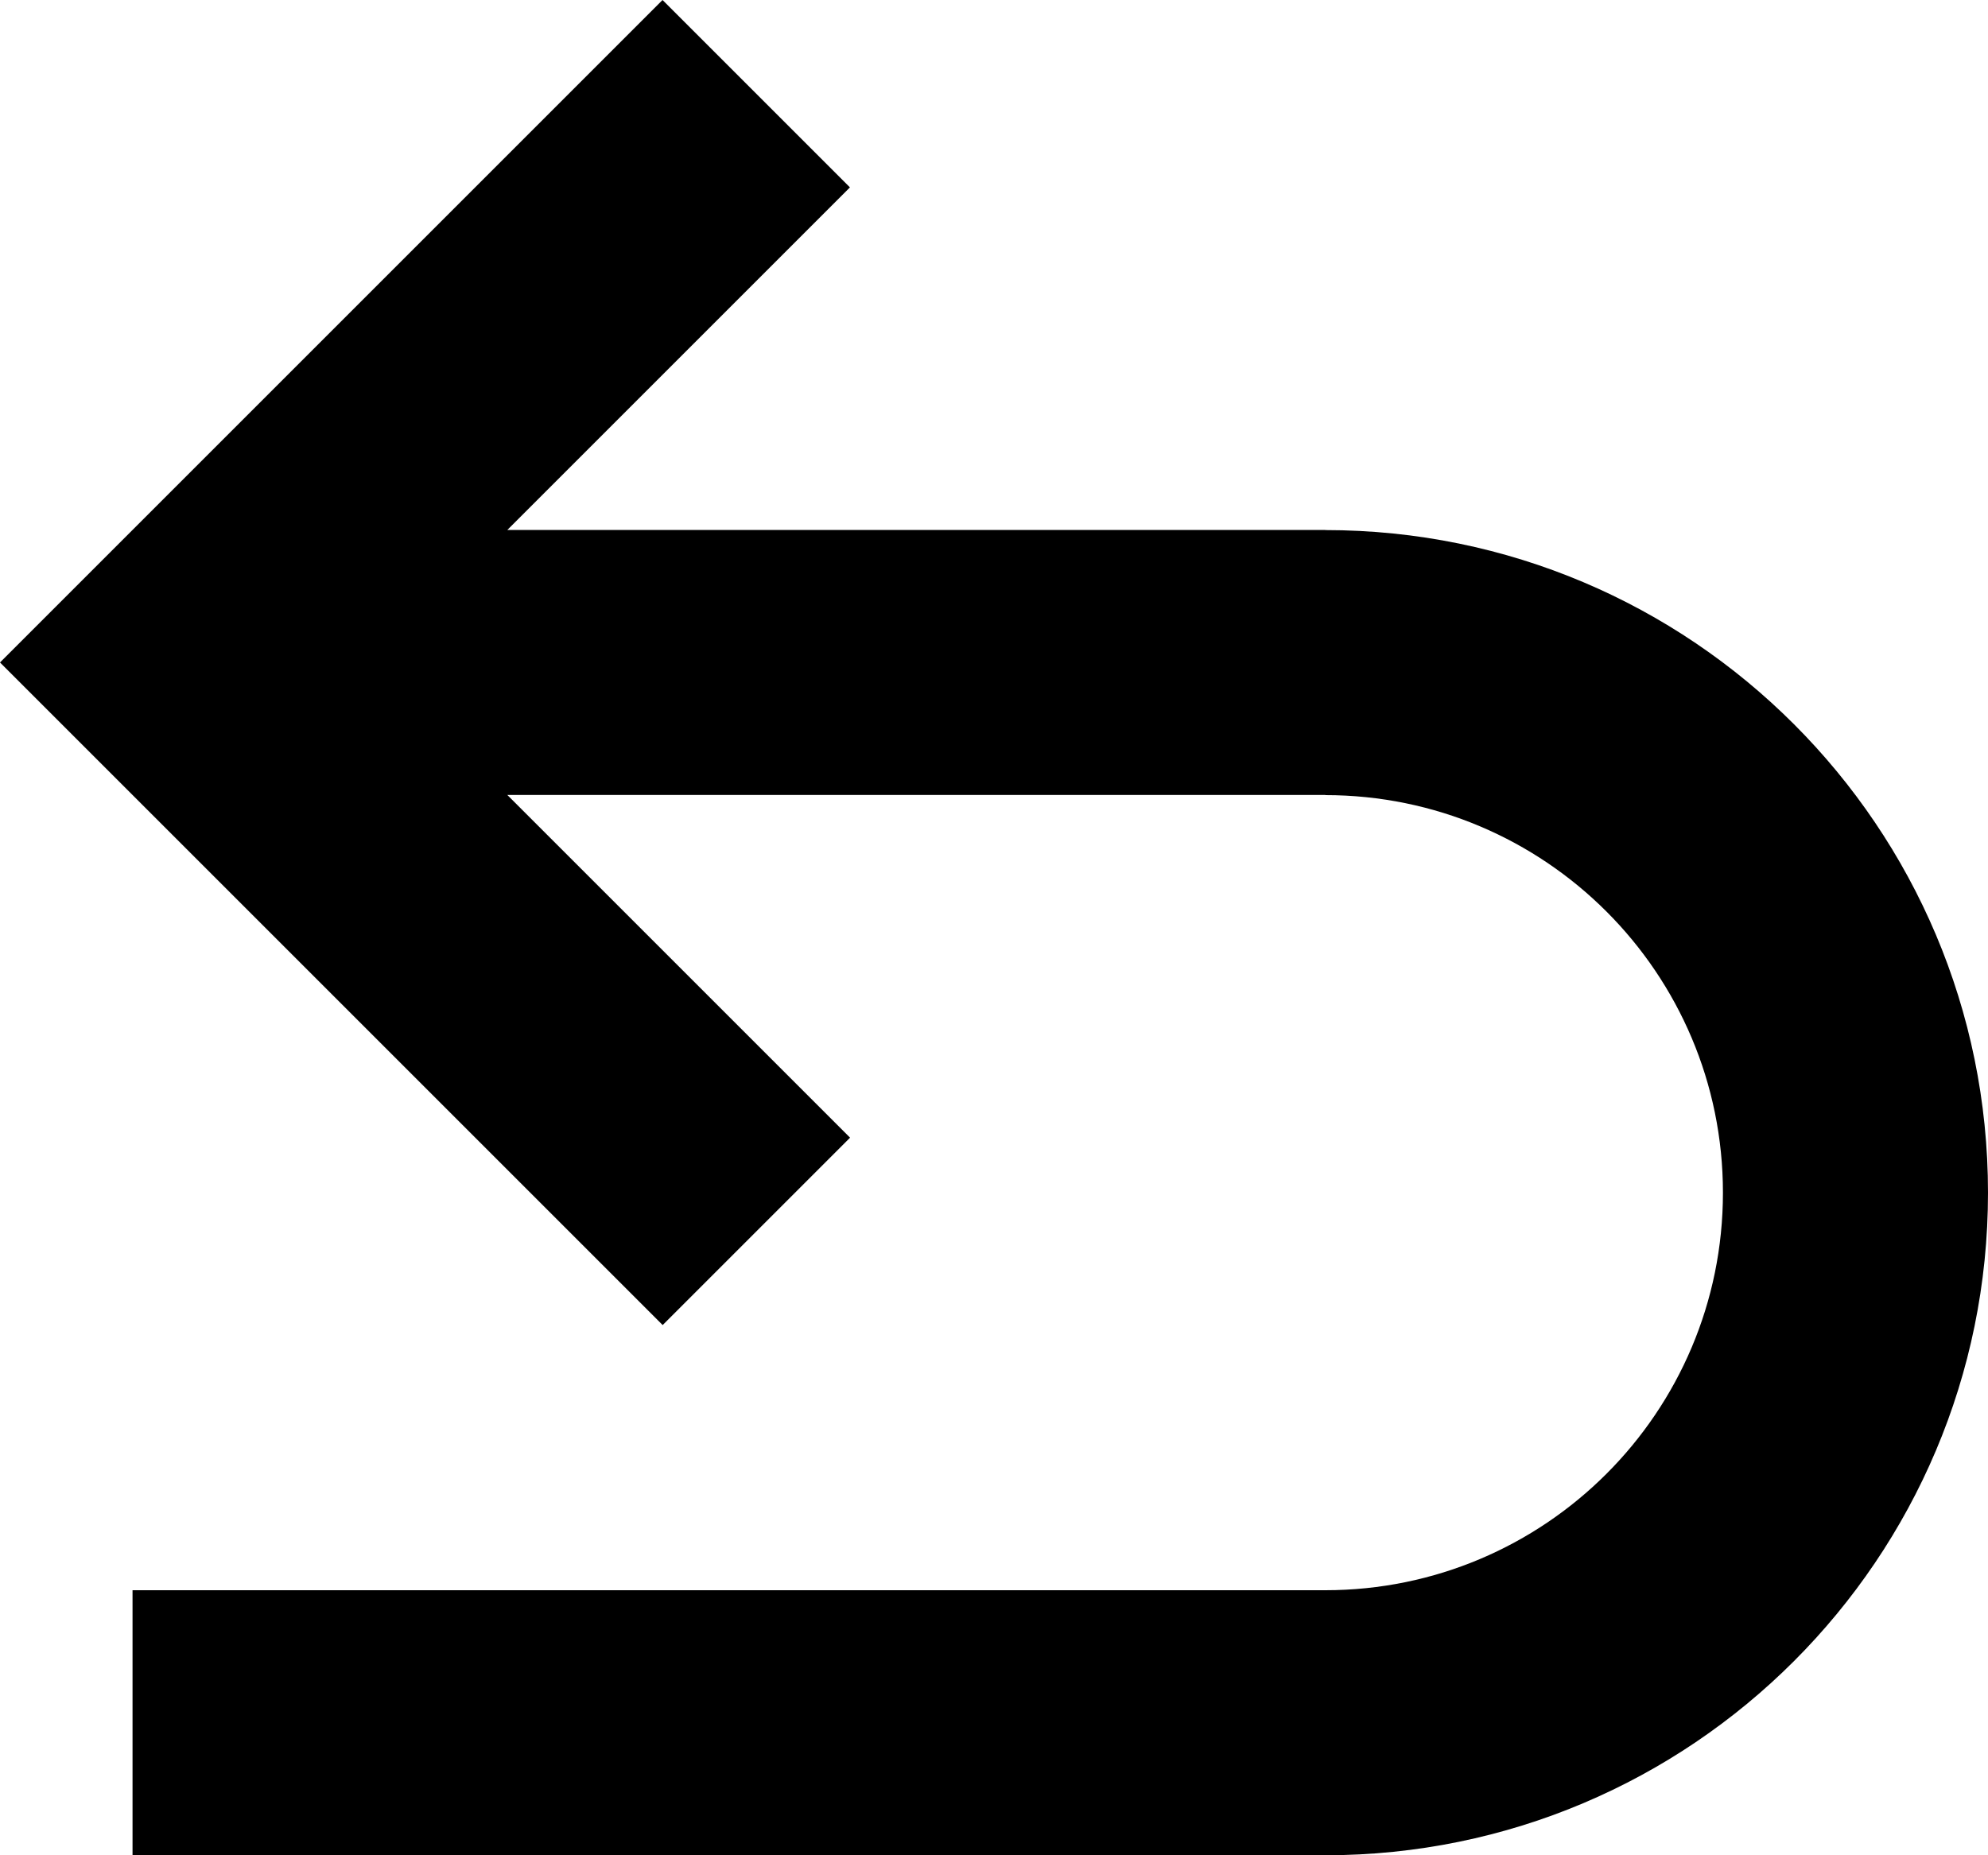 <svg width="150" height="140" viewBox="0 0 150 140" fill="none" xmlns="http://www.w3.org/2000/svg">
<path d="M64.13 14.14L38.28 39.99H100V40C127.614 40 150 62.386 150 90C150 117.614 127.614 140 100 140H10V120H100C116.569 120 130 106.569 130 90C130 73.431 116.569 60 100 60V59.99H38.28L64.14 85.85L50 99.99L0 49.99L49.99 0L64.13 14.14Z" fill="black"/>
</svg>